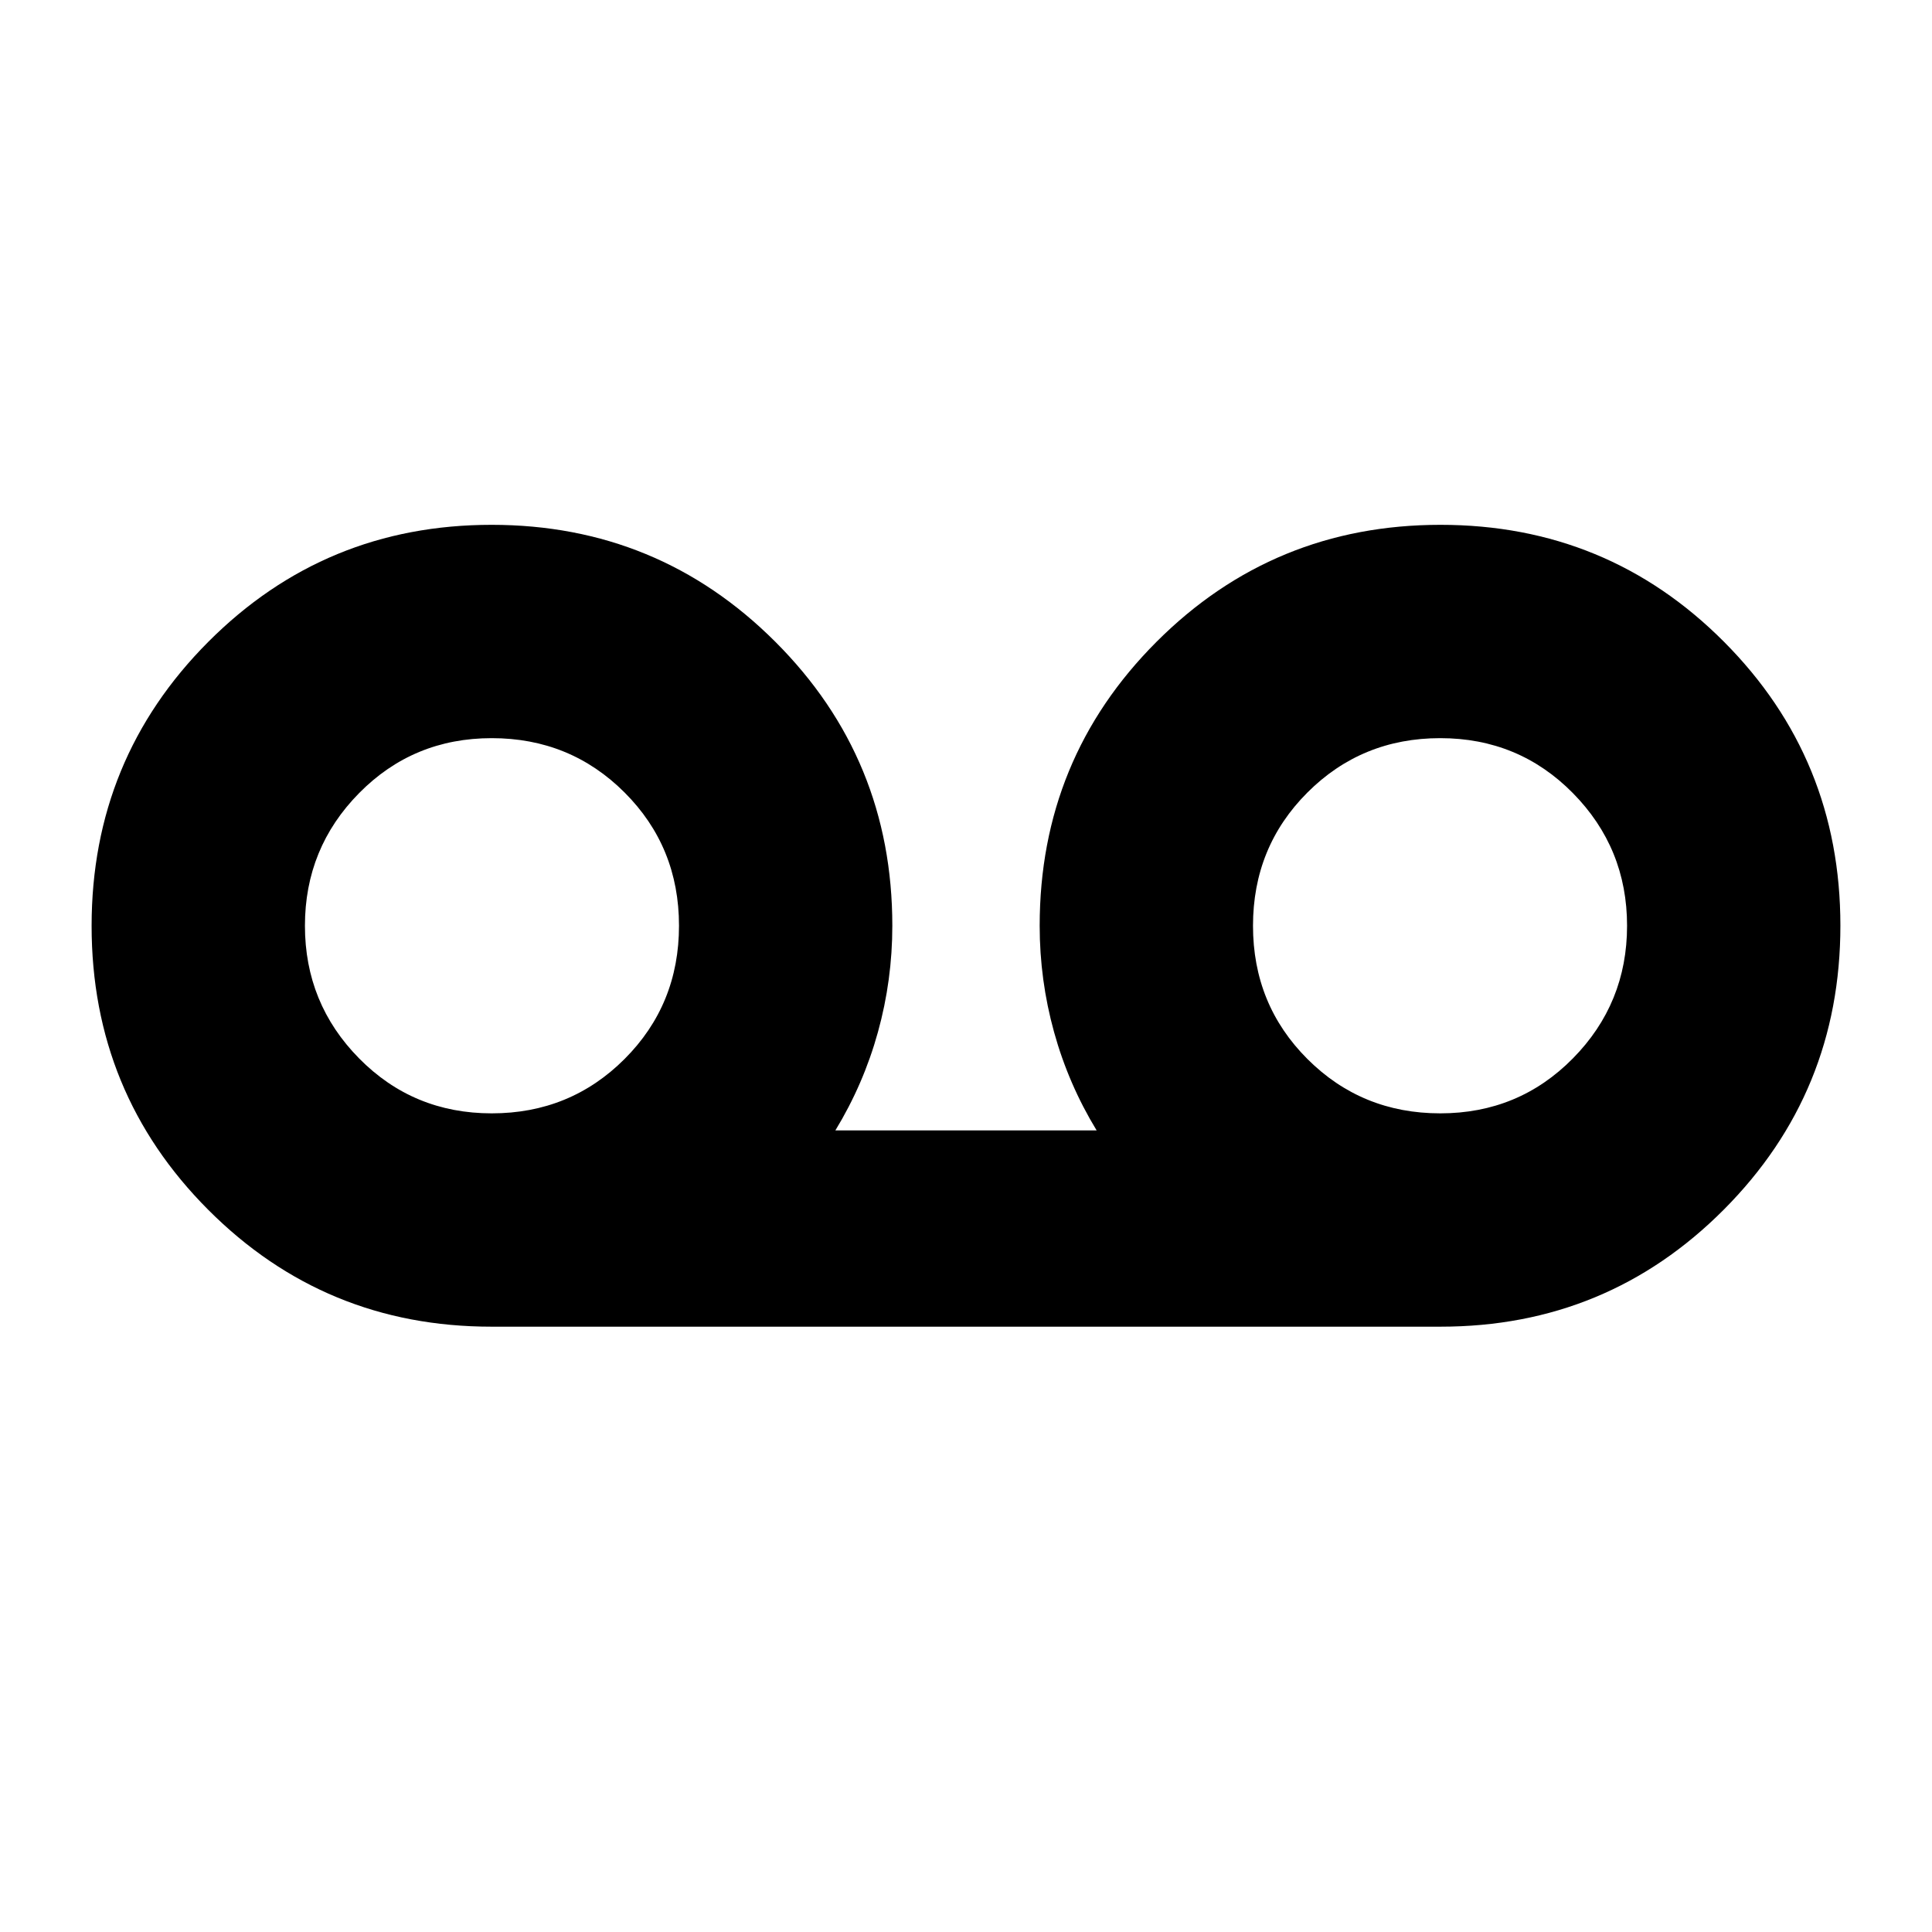 <svg xmlns="http://www.w3.org/2000/svg" height="24" viewBox="0 -960 960 960" width="24"><path d="M244.173-300.782q-82.772 0-140.713-58.086-57.94-58.086-57.94-141.066 0-82.979 57.97-141.132 57.969-58.152 140.783-58.152t140.966 58.105Q443.391-583.008 443.391-500q0 27-7.152 52.848t-21.152 48.848h129.826q-14-23-21.152-48.848Q516.609-473 516.609-500q0-83.008 58.085-141.113 58.086-58.105 141.066-58.105t140.85 58.086q57.87 58.086 57.87 141.066 0 82.979-57.94 141.132-57.941 58.152-140.713 58.152H244.173Zm.183-106.001q38.991 0 66.012-27.038 27.022-27.037 27.022-66.195 0-39.158-27.022-66.179-27.021-27.022-66.012-27.022-38.99 0-65.913 27.304-26.922 27.304-26.922 65.913 0 38.609 26.922 65.913 26.923 27.304 65.913 27.304Zm471.288 0q38.99 0 65.913-27.304 26.922-27.304 26.922-65.913 0-38.609-26.922-65.913-26.923-27.304-65.913-27.304-38.991 0-66.013 27.038-27.021 27.037-27.021 66.195 0 39.158 27.021 66.179 27.022 27.022 66.013 27.022Z"/></svg>